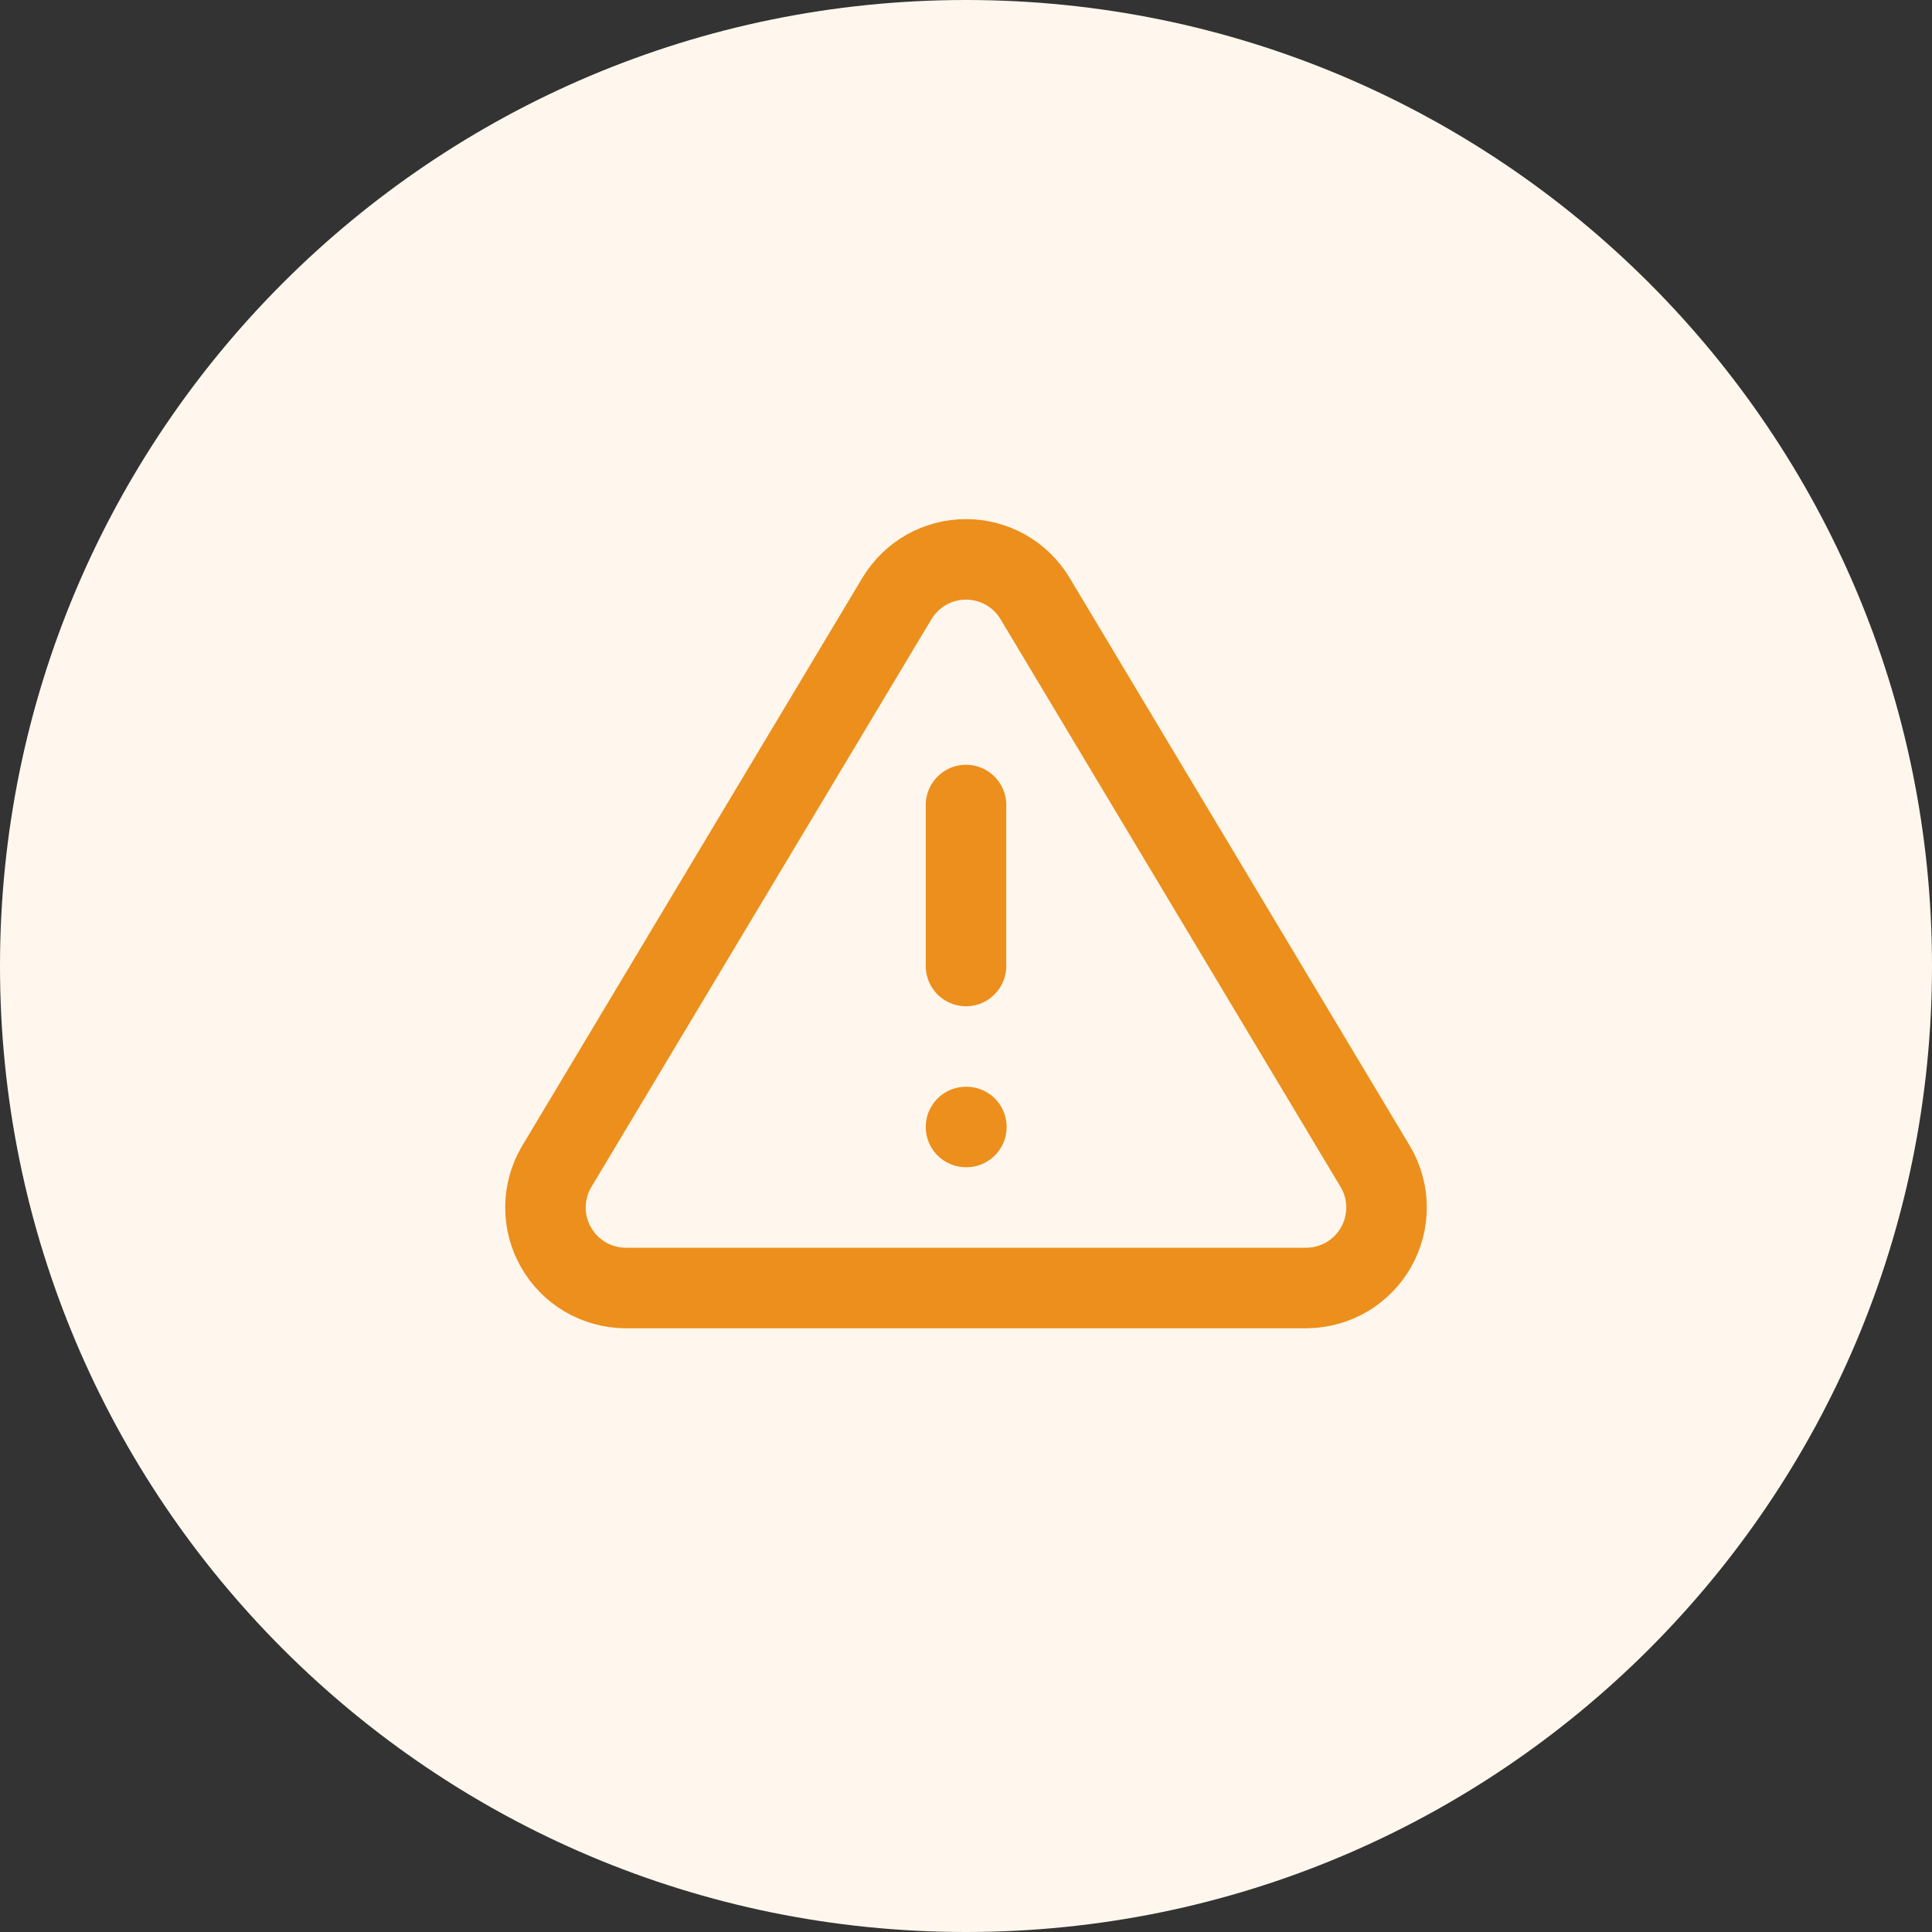 <svg width="40" height="40" viewBox="0 0 40 40" fill="none" xmlns="http://www.w3.org/2000/svg">
<rect x="0" y="0" width="40" height="40" fill="#333333" stroke="none"/>
<path d="M0 20C0 8.954 8.954 0 20 0C31.046 0 40 8.954 40 20C40 31.046 31.046 40 20 40C8.954 40 0 31.046 0 20Z" fill="#FFF7ED"/>
<path d="M20 16.667V20M20 23.333H20.008M18.575 12.383L11.517 24.167C11.371 24.419 11.294 24.704 11.293 24.995C11.292 25.287 11.368 25.573 11.512 25.825C11.656 26.078 11.864 26.289 12.115 26.437C12.366 26.584 12.651 26.663 12.942 26.667H27.058C27.349 26.663 27.634 26.584 27.885 26.437C28.136 26.289 28.344 26.078 28.488 25.825C28.632 25.573 28.707 25.287 28.707 24.995C28.706 24.704 28.629 24.419 28.483 24.167L21.425 12.383C21.276 12.138 21.067 11.936 20.818 11.795C20.568 11.655 20.286 11.581 20 11.581C19.713 11.581 19.432 11.655 19.182 11.795C18.933 11.936 18.724 12.138 18.575 12.383Z" stroke="#ED8F1C" stroke-width="1.667" stroke-linecap="round" stroke-linejoin="round"/>
</svg>
